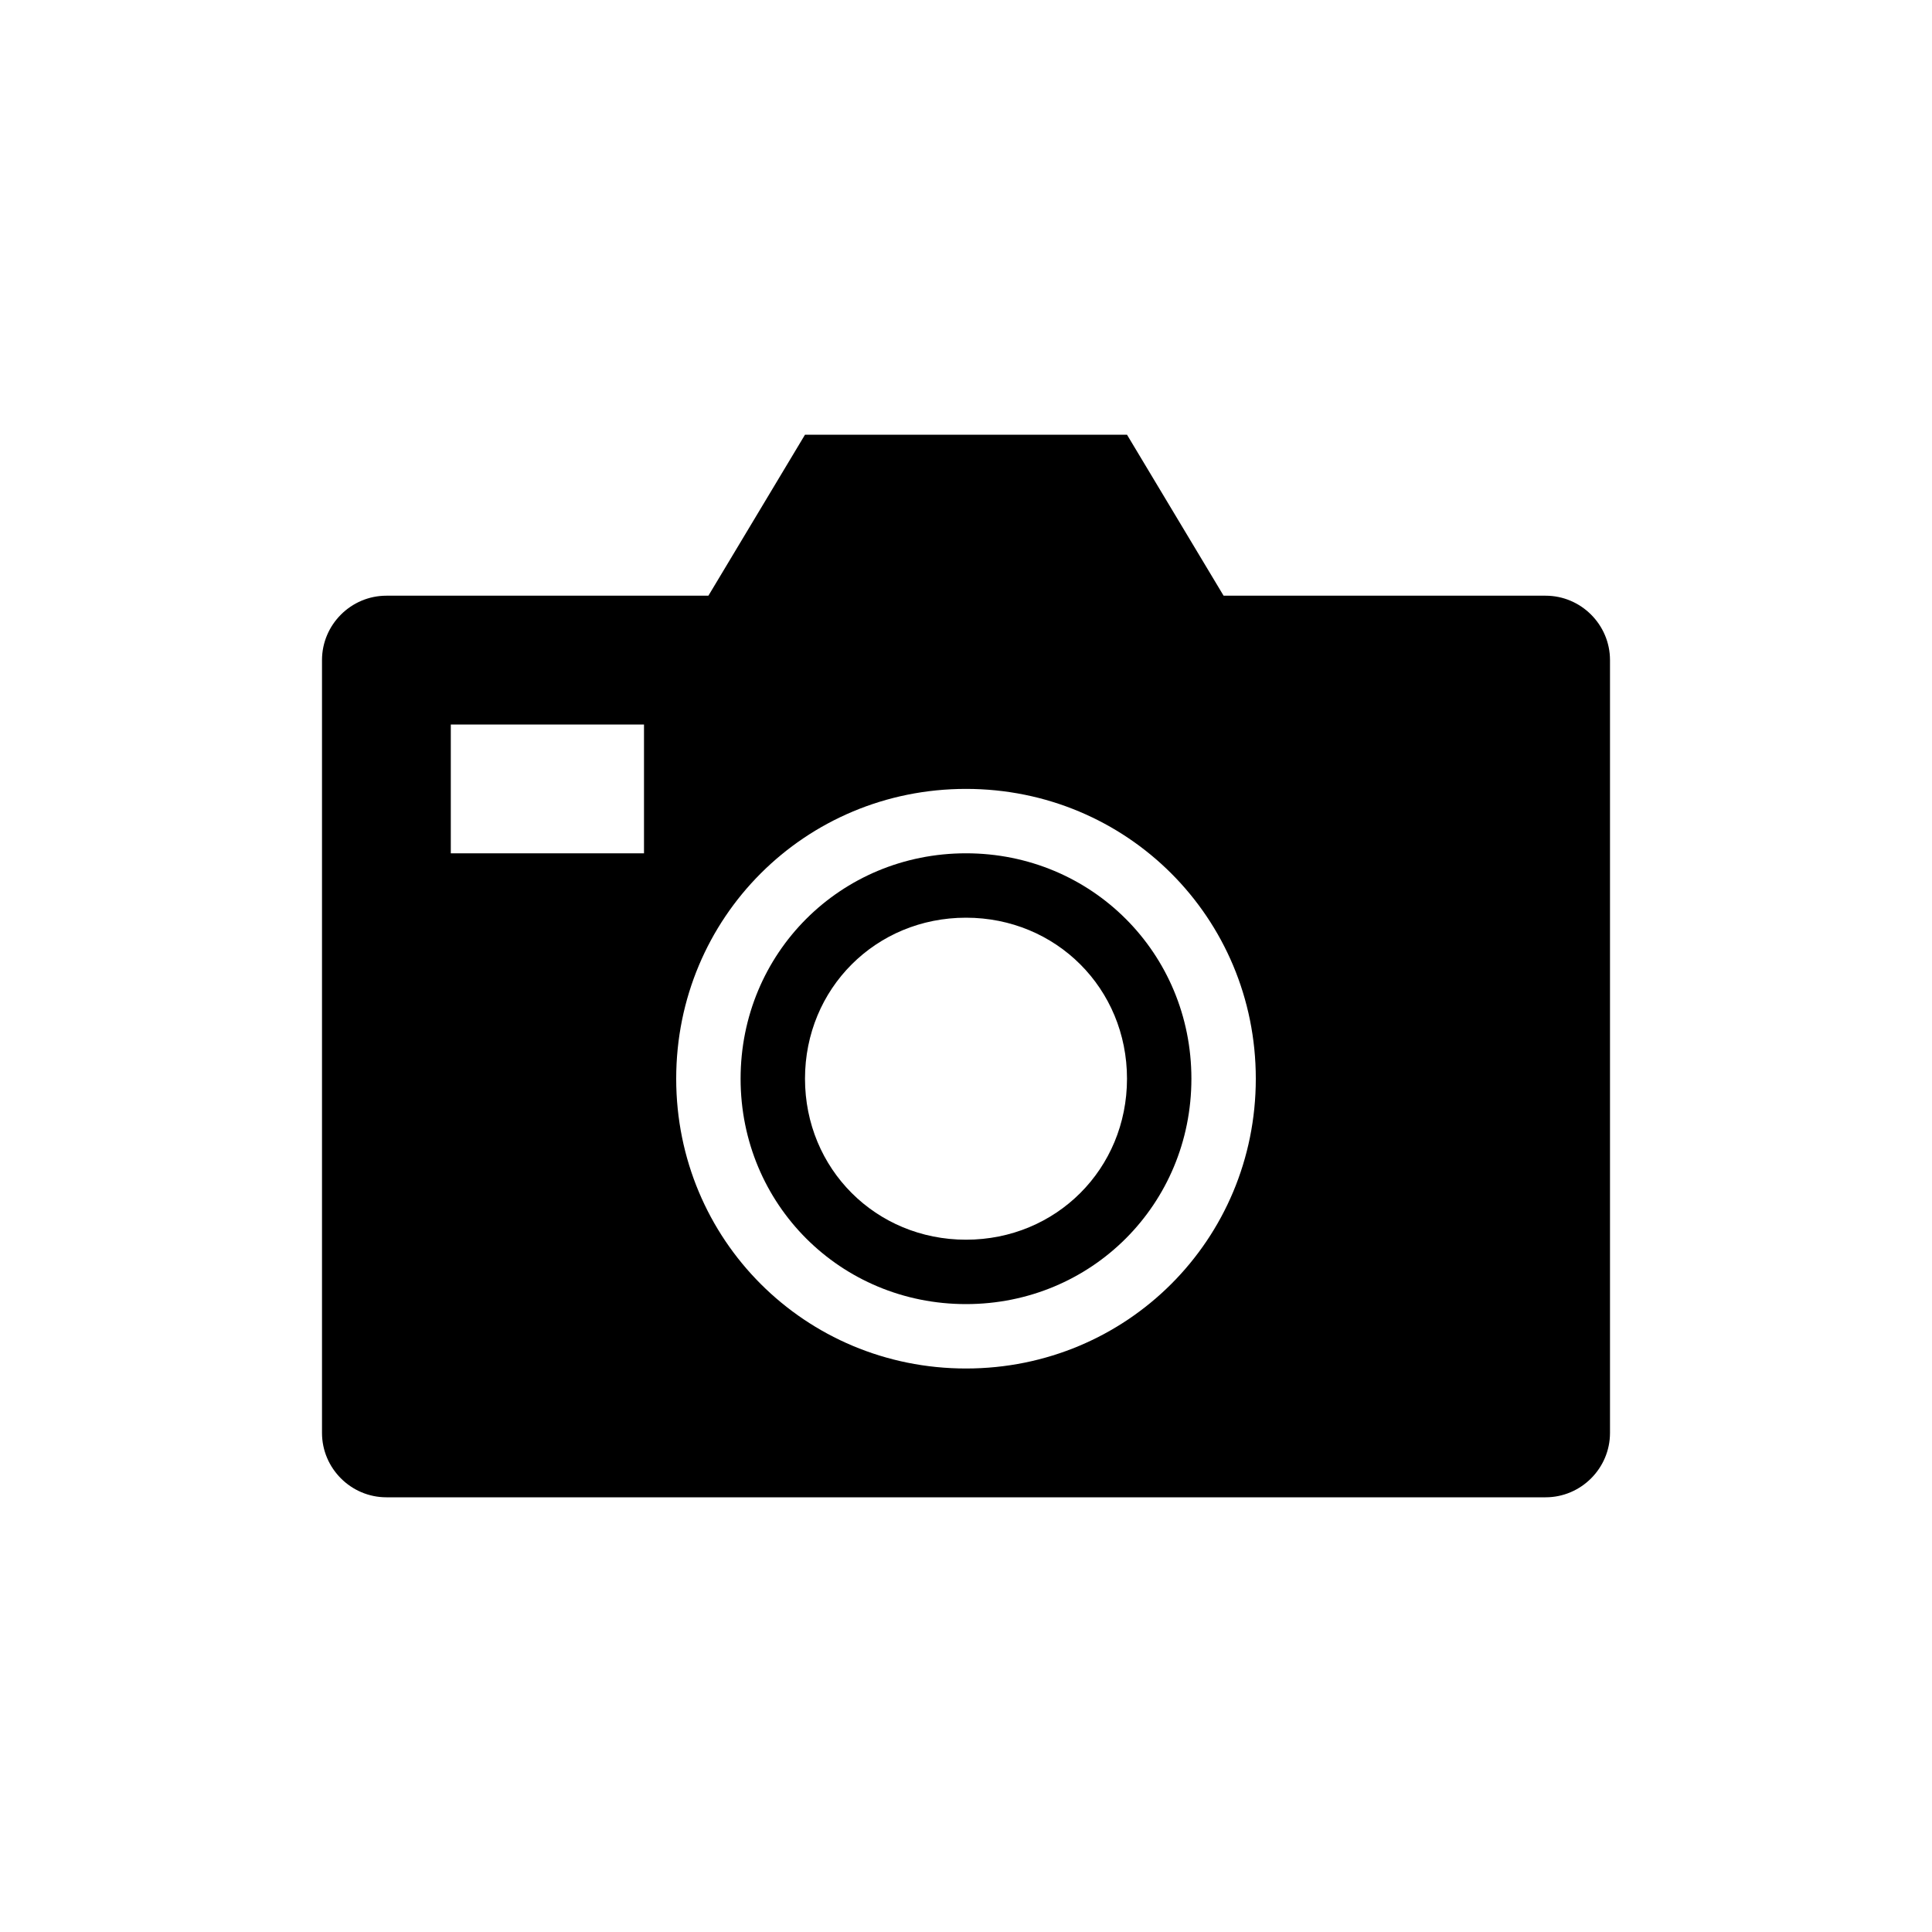 <svg width="520" height="520" xmlns="http://www.w3.org/2000/svg" xmlns:xlink="http://www.w3.org/1999/xlink" xml:space="preserve" overflow="hidden"><g transform="translate(-228 -198)"><g><g><g><path d="M488 566.333C444.667 566.333 410 531.667 410 488.333 410 445 444.667 410.333 488 410.333 531.333 410.333 566 445 566 488.333 566 531.667 531.333 566.333 488 566.333ZM401.333 427.667 349.333 427.667 349.333 393 401.333 393 401.333 427.667ZM644 358.333 557.333 358.333 531.333 315 444.667 315 418.667 358.333 332 358.333C322.467 358.333 314.667 366.133 314.667 375.667L314.667 583.667C314.667 593.2 322.467 601 332 601L644 601C653.533 601 661.333 593.2 661.333 583.667L661.333 375.667C661.333 366.133 653.533 358.333 644 358.333Z"/><path d="M488 445C463.733 445 444.667 464.067 444.667 488.333 444.667 512.6 463.733 531.667 488 531.667 512.267 531.667 531.333 512.6 531.333 488.333 531.333 464.067 512.267 445 488 445ZM488 549C454.2 549 427.333 522.133 427.333 488.333 427.333 454.533 454.2 427.667 488 427.667 521.8 427.667 548.667 454.533 548.667 488.333 548.667 522.133 521.8 549 488 549Z"/></g></g></g></g></svg>